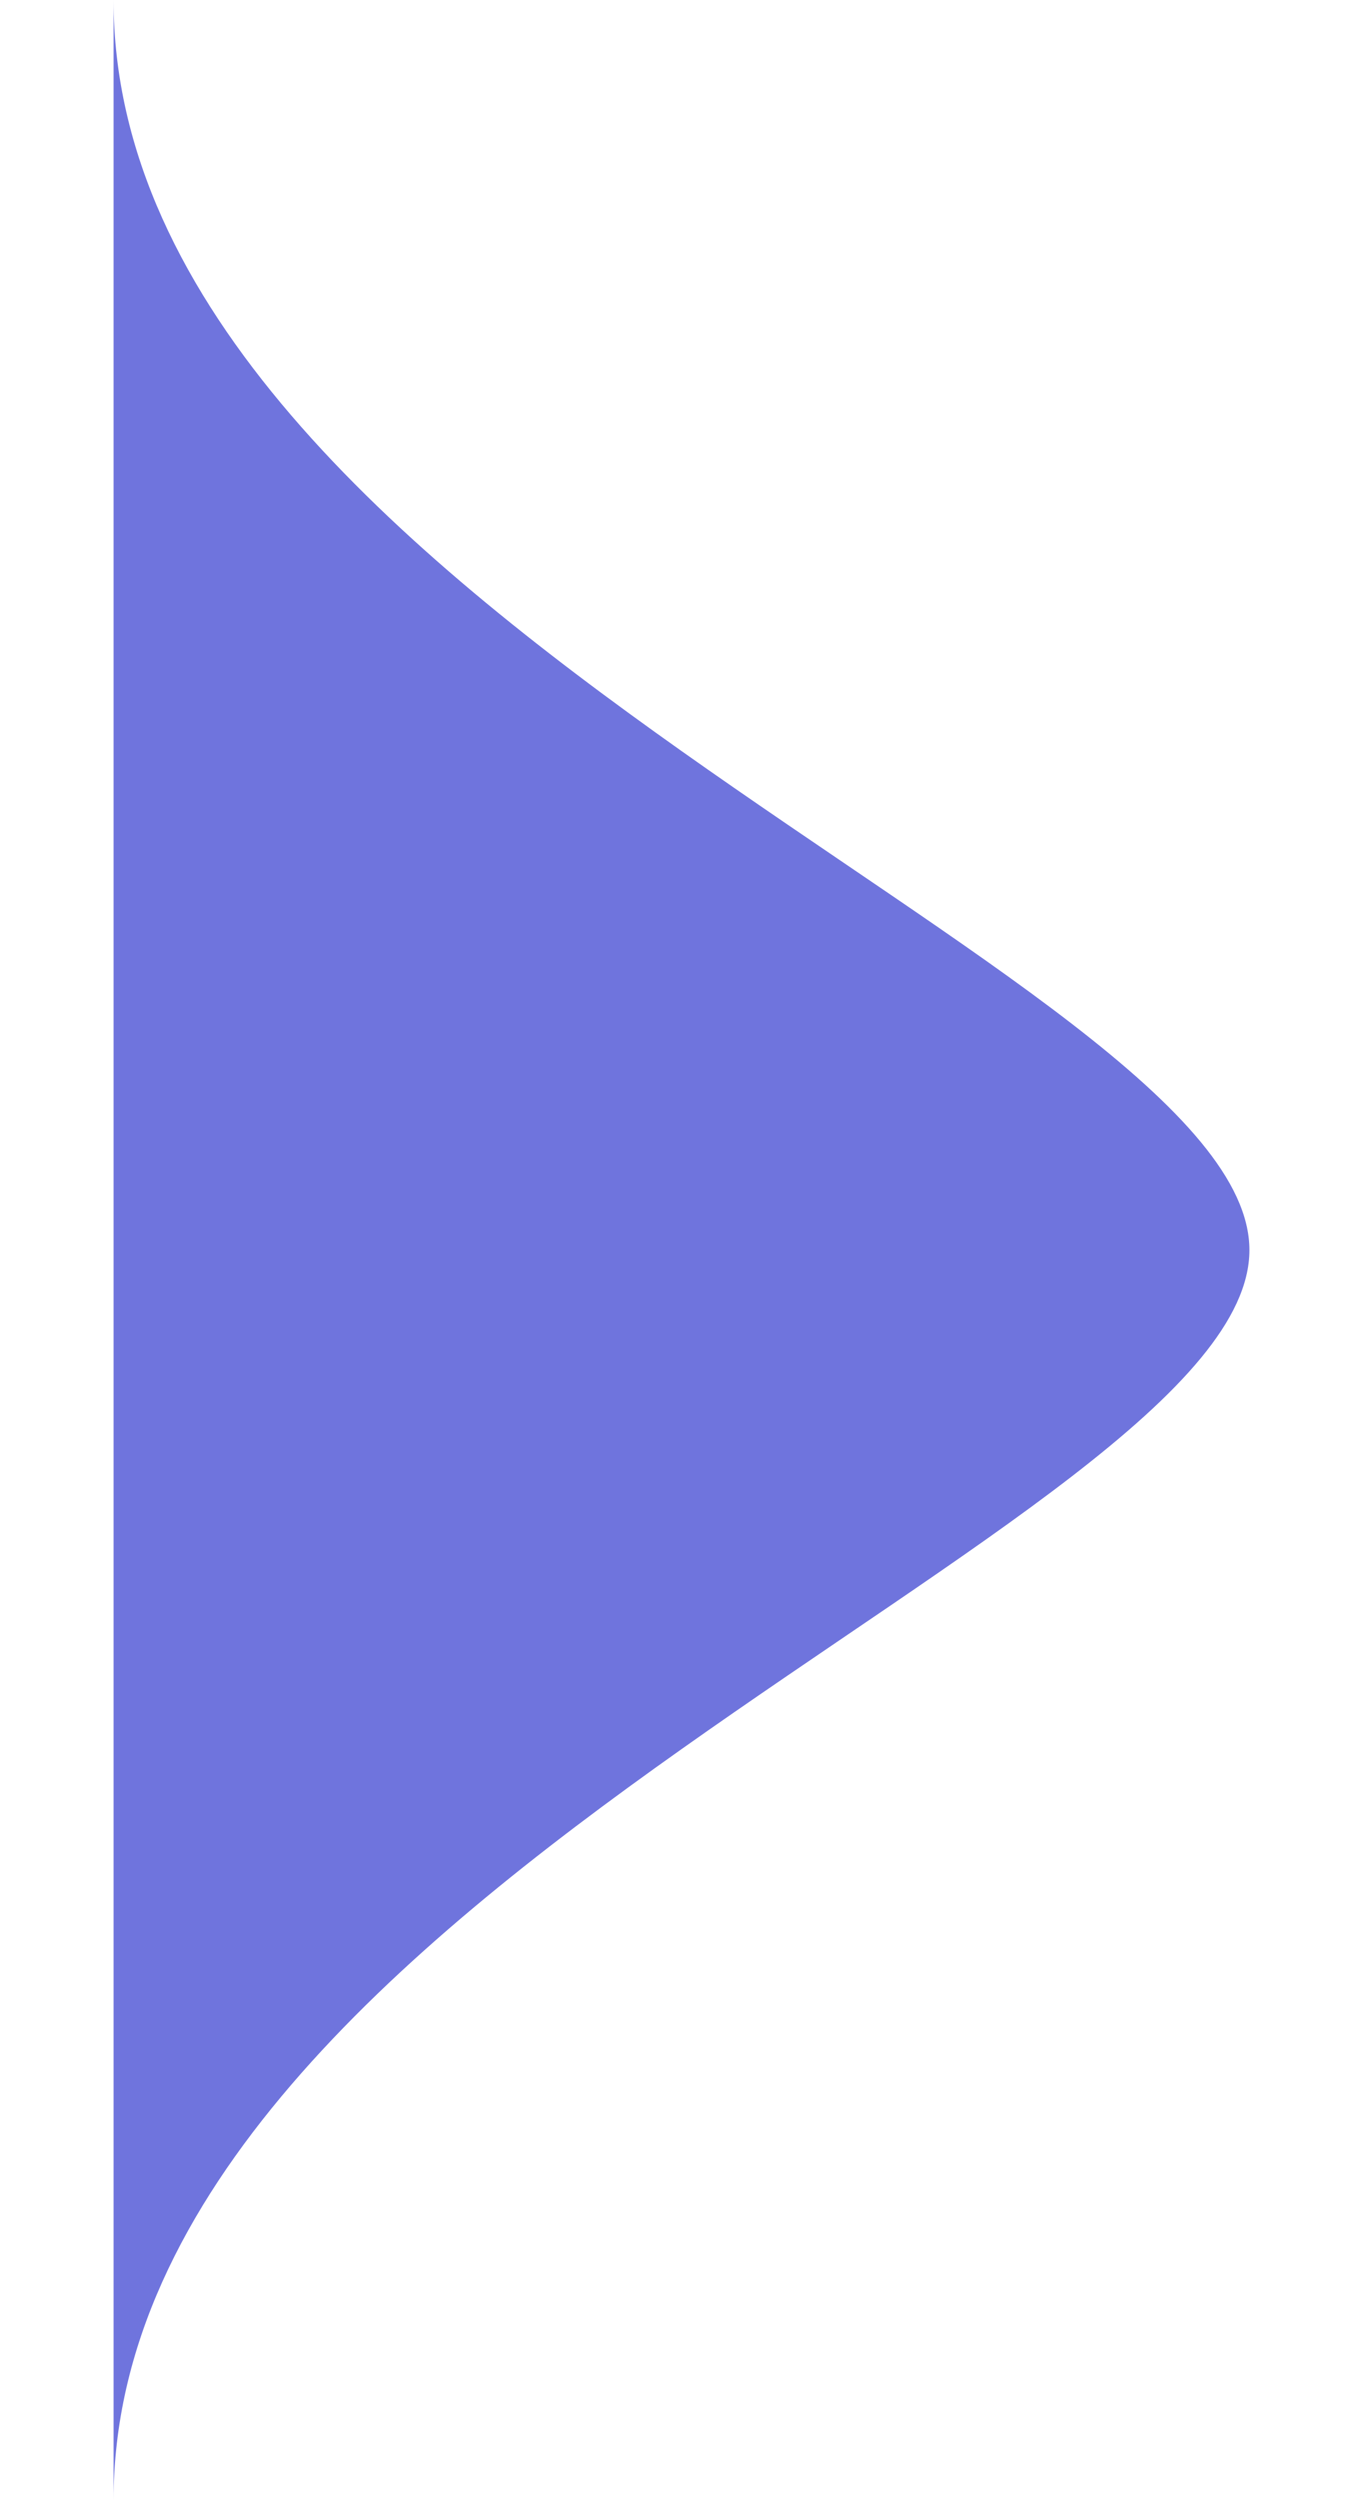<svg width="6" height="11" viewBox="0 0 6 11" fill="none" xmlns="http://www.w3.org/2000/svg">
<path d="M0.5 1.19209e-07C0.5 2.7 5.5 4.278 5.5 5.5C5.5 6.722 0.5 8.3 0.5 11L0.5 1.19209e-07Z" fill="#6F74DD"/>
</svg>
